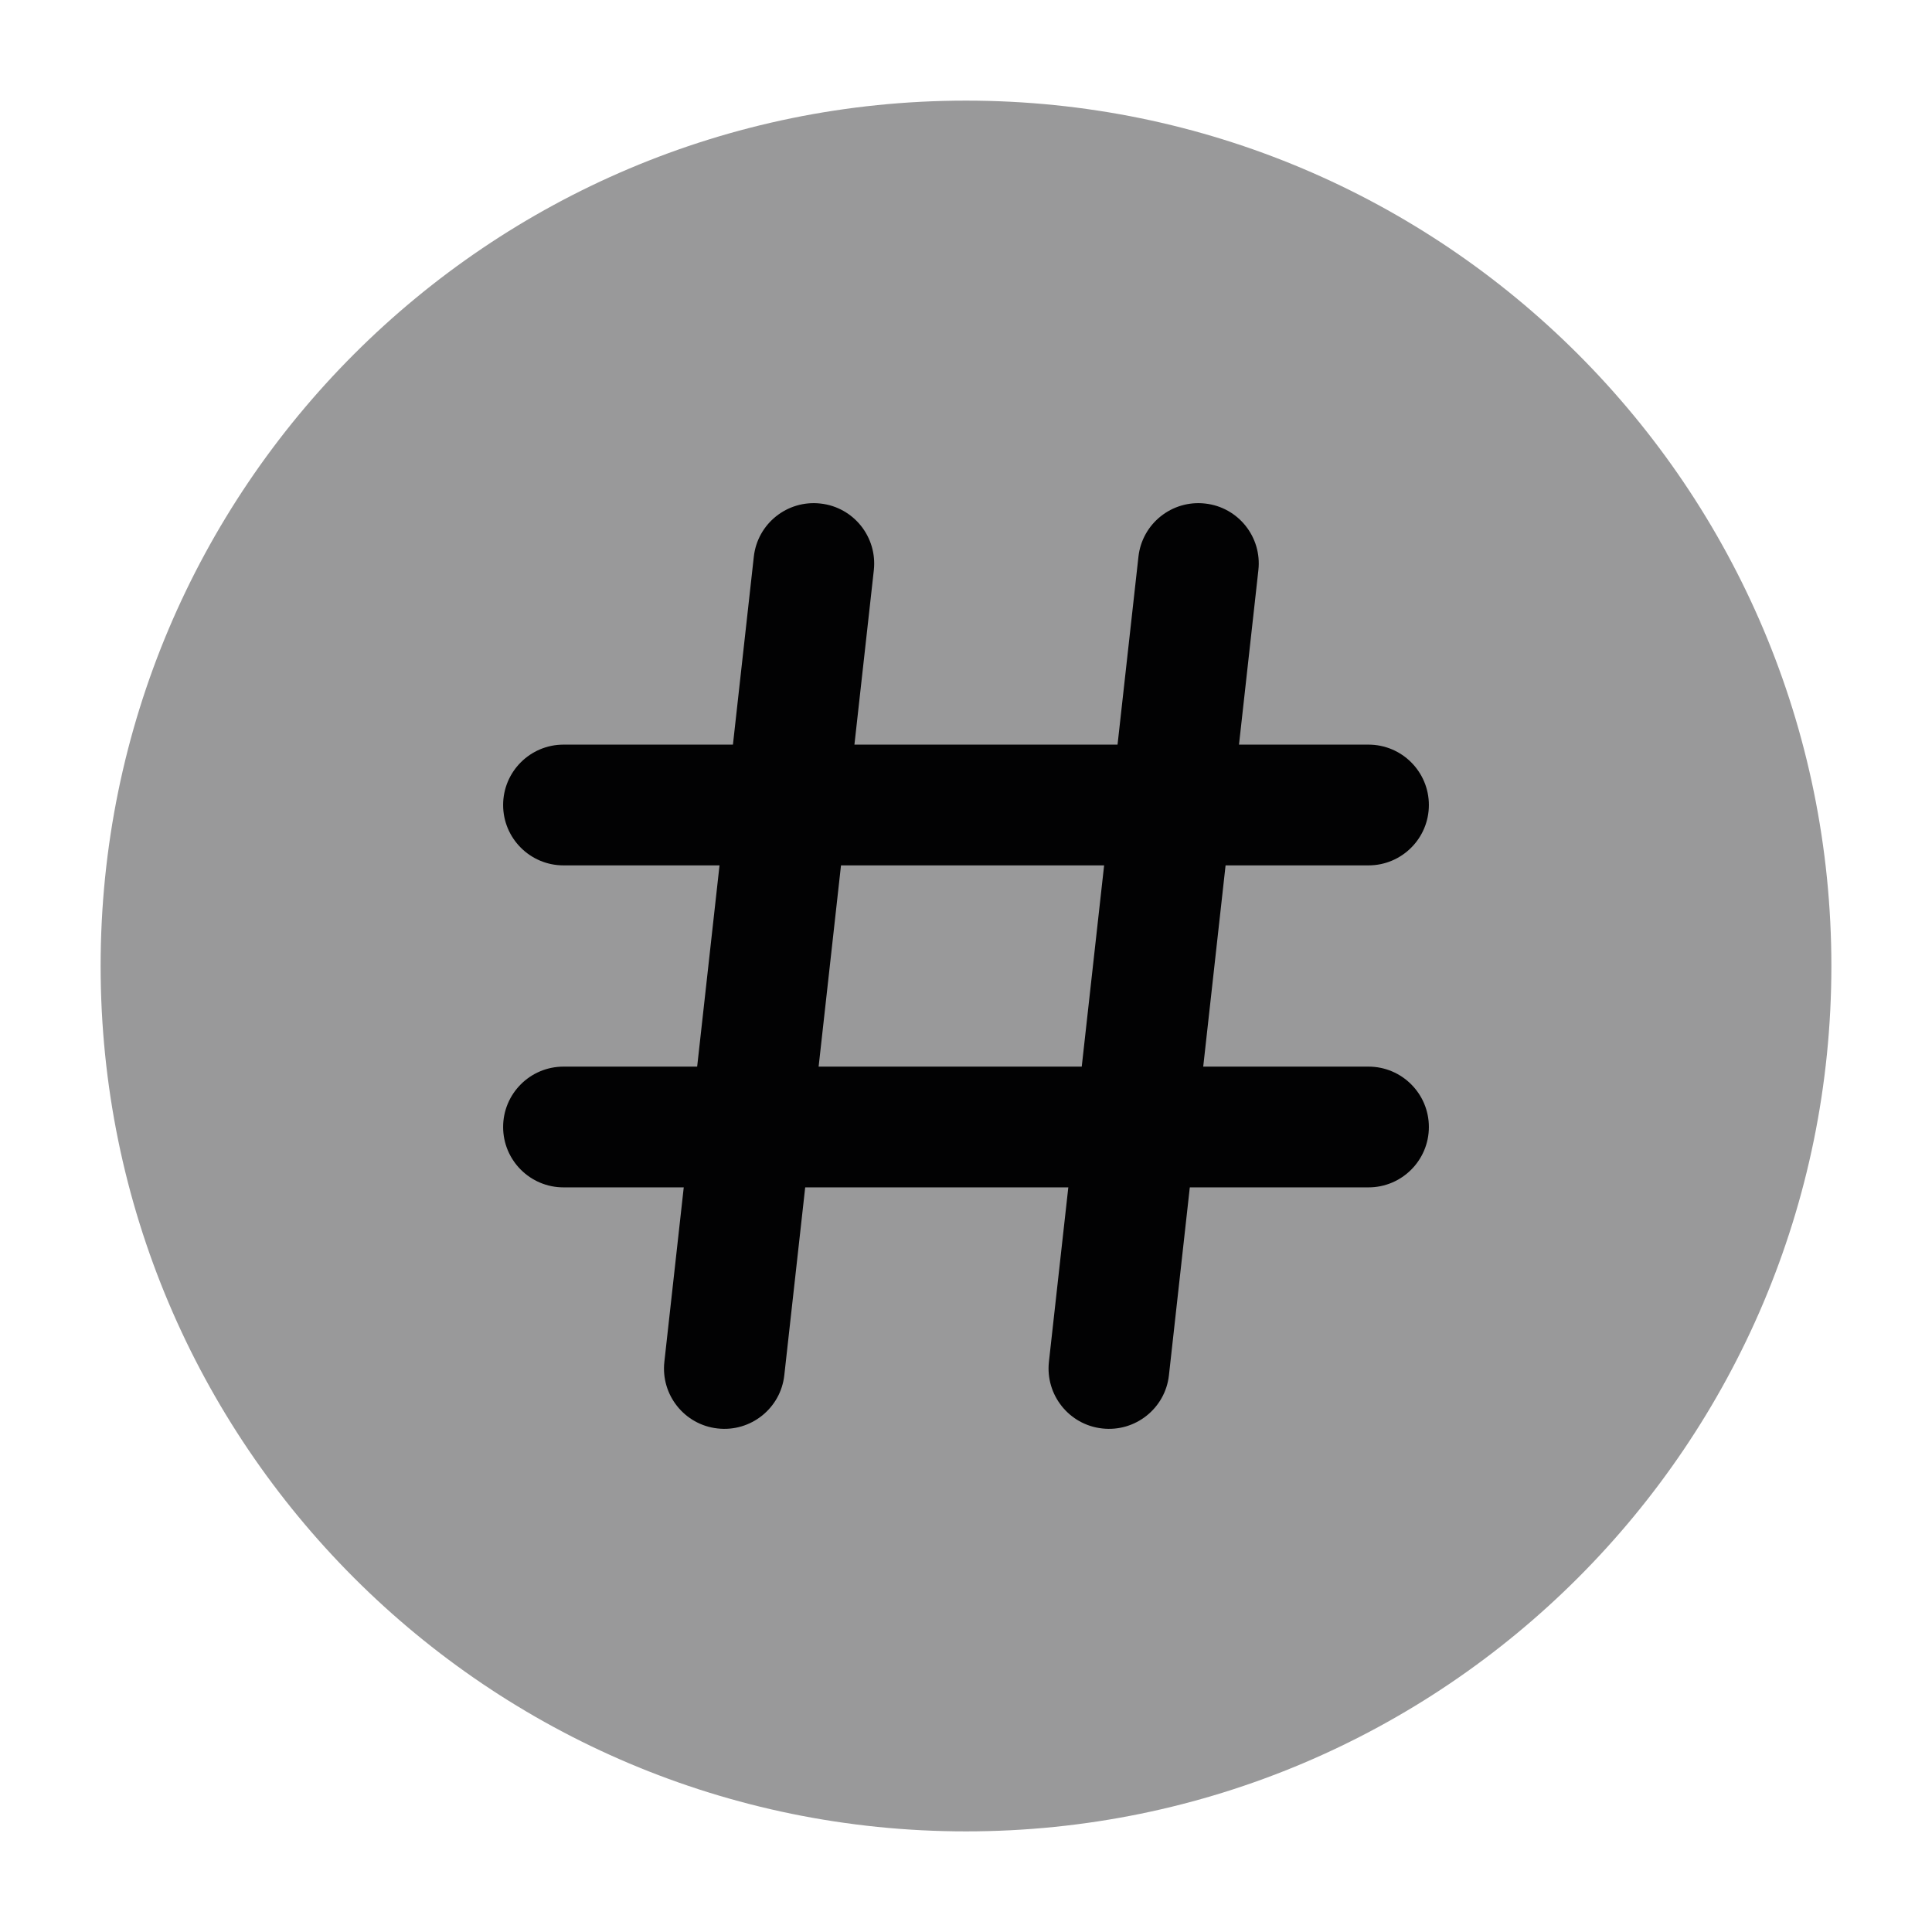 <svg width="24" height="24" viewBox="0 0 24 24" fill="none" xmlns="http://www.w3.org/2000/svg">
<path opacity="0.4" d="M1.25 12C1.25 17.937 6.063 22.75 12 22.75C17.937 22.75 22.75 17.937 22.75 12C22.75 6.063 17.937 1.25 12 1.25C6.063 1.25 1.25 6.063 1.25 12Z" fill="#020203"/>
<path fill-rule="evenodd" clip-rule="evenodd" d="M10.192 6.255C10.604 6.3 10.9 6.671 10.855 7.083L9.743 17.083C9.698 17.494 9.327 17.791 8.915 17.745C8.504 17.7 8.207 17.329 8.253 16.917L9.364 6.917C9.409 6.505 9.78 6.209 10.192 6.255Z" fill="#020203"/>
<path fill-rule="evenodd" clip-rule="evenodd" d="M14.97 6.255C15.382 6.3 15.678 6.671 15.632 7.083L14.521 17.083C14.476 17.494 14.105 17.791 13.693 17.745C13.281 17.7 12.985 17.329 13.03 16.917L14.142 6.917C14.187 6.505 14.558 6.209 14.97 6.255Z" fill="#020203"/>
<path fill-rule="evenodd" clip-rule="evenodd" d="M6.25 10C6.25 9.586 6.586 9.25 7 9.25L17 9.25C17.414 9.25 17.75 9.586 17.75 10C17.75 10.414 17.414 10.75 17 10.75L7 10.75C6.586 10.75 6.25 10.414 6.25 10Z" fill="#020203"/>
<path fill-rule="evenodd" clip-rule="evenodd" d="M6.25 14C6.25 13.586 6.586 13.25 7 13.25L17 13.25C17.414 13.25 17.75 13.586 17.75 14C17.75 14.414 17.414 14.75 17 14.75L7 14.75C6.586 14.75 6.25 14.414 6.25 14Z" fill="#020203"/>
</svg>
